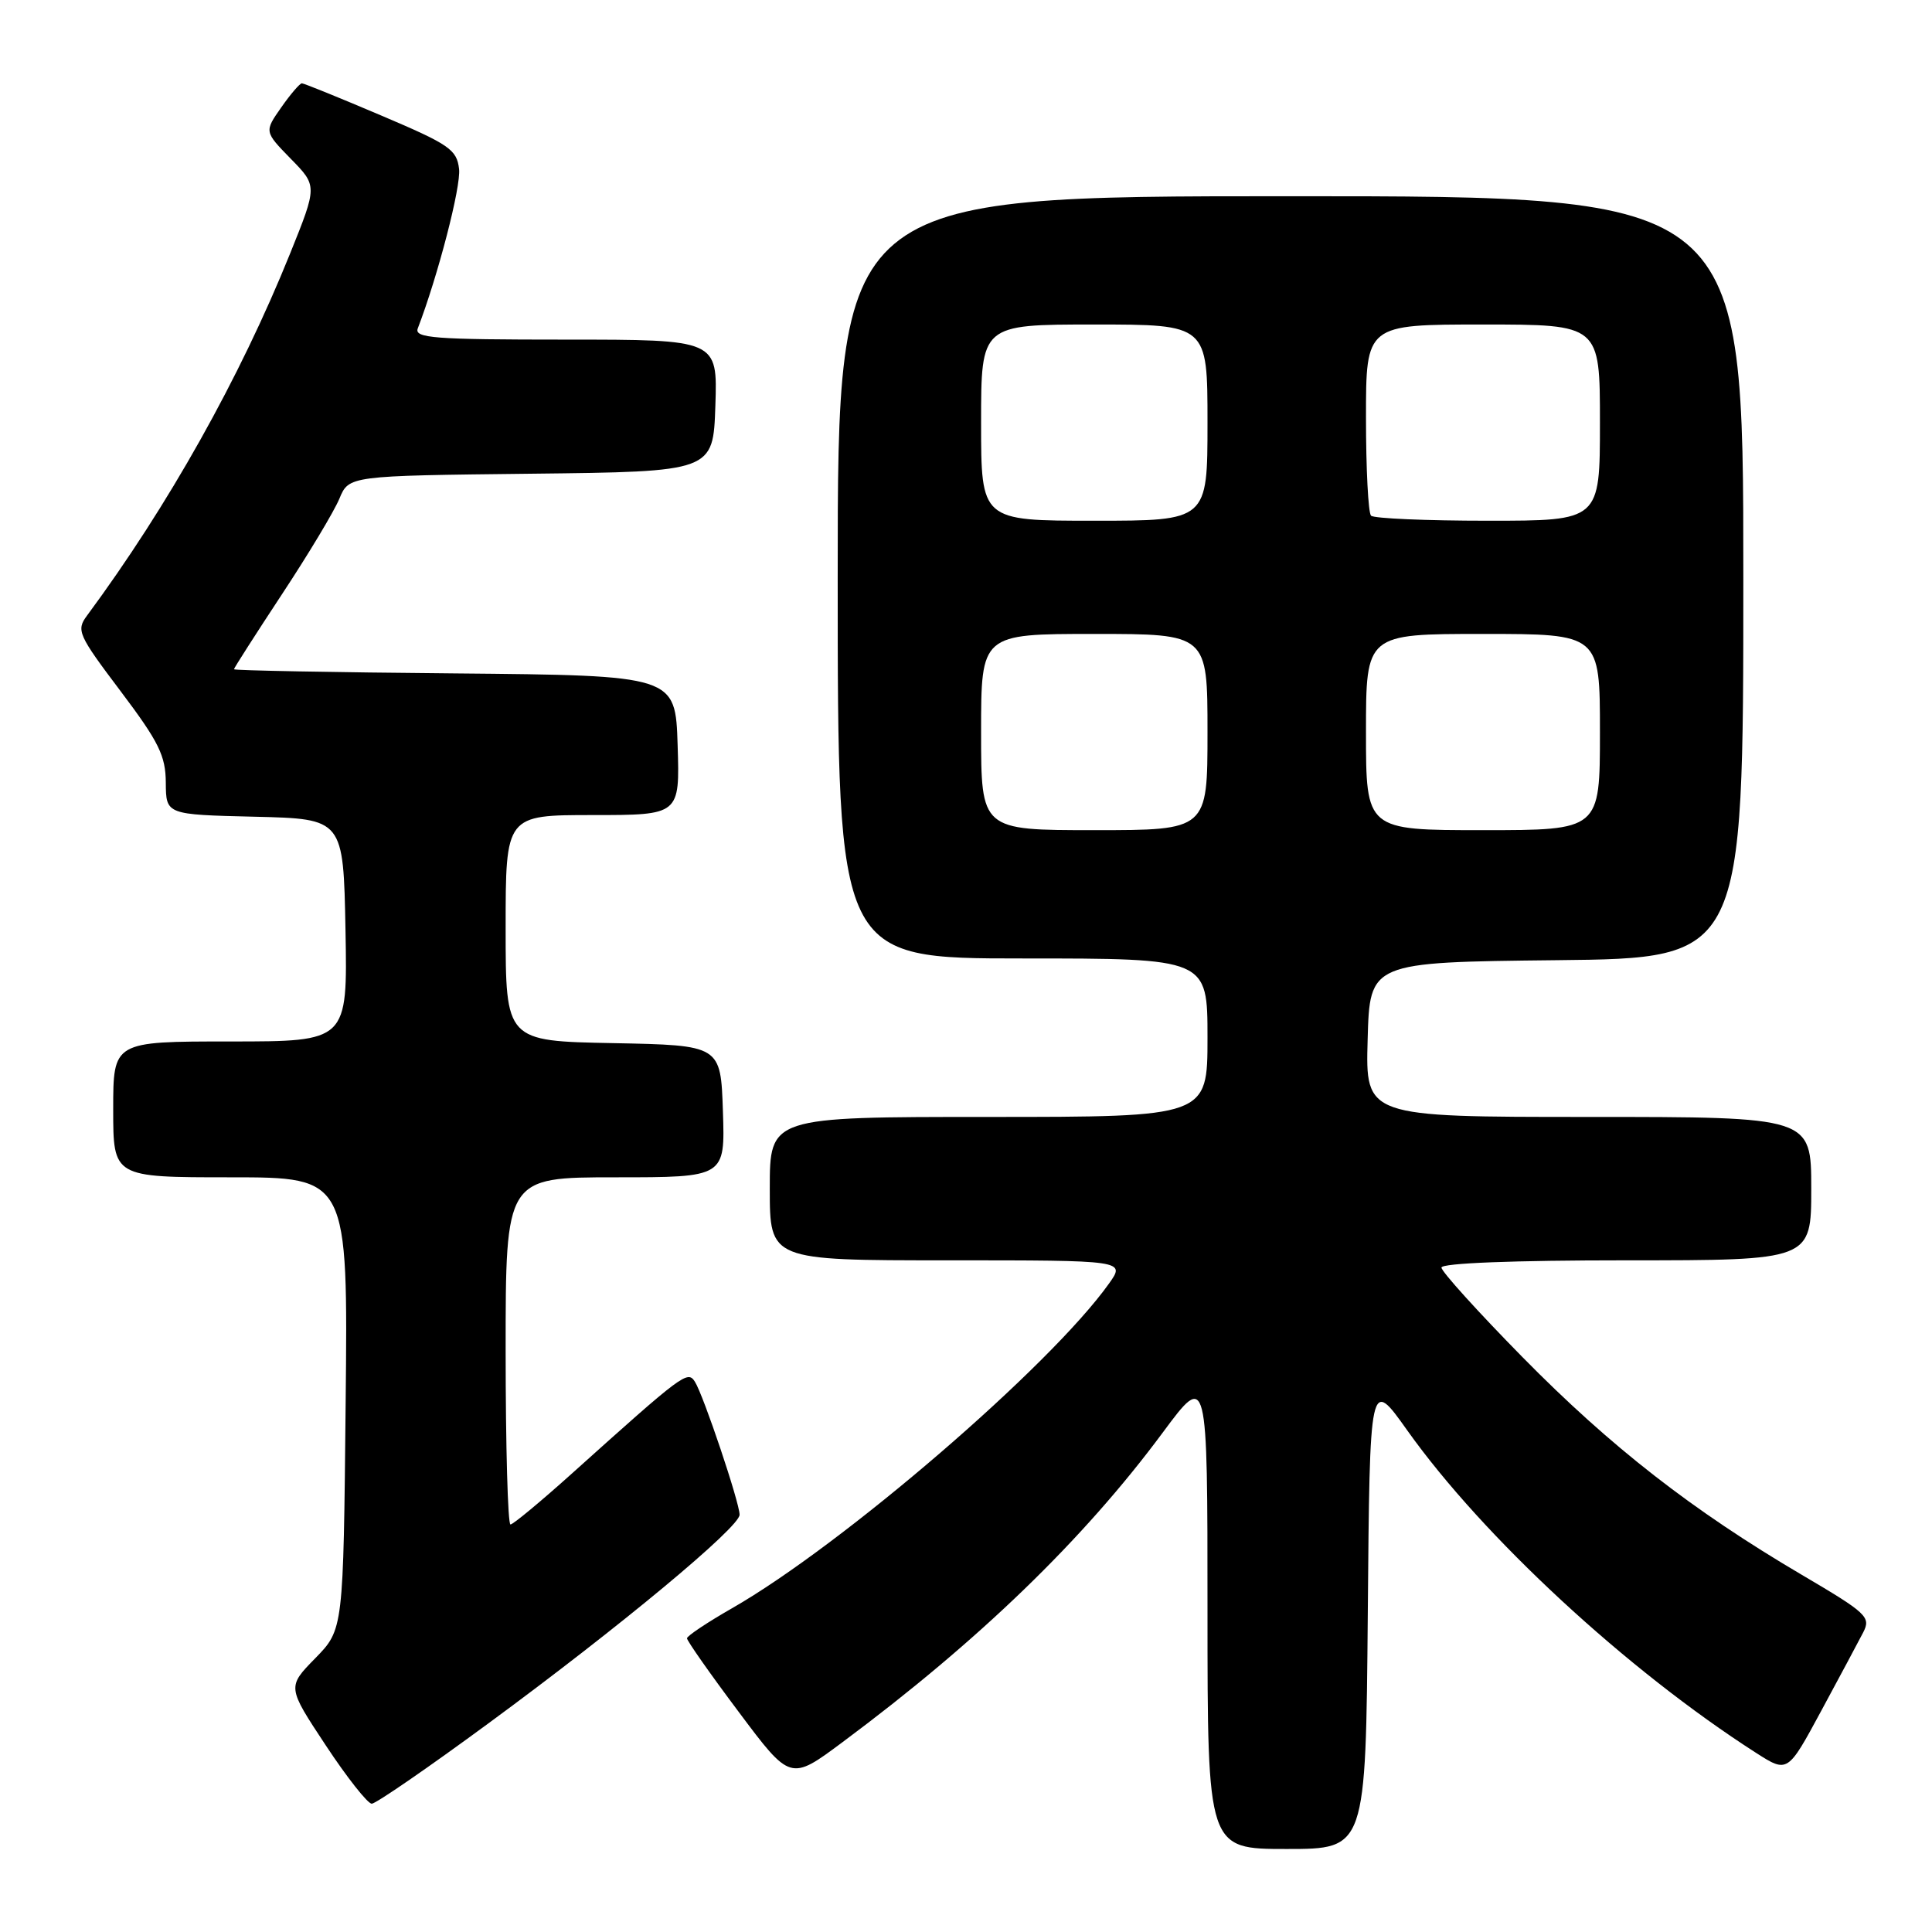 <?xml version="1.0" encoding="UTF-8" standalone="no"?>
<!DOCTYPE svg PUBLIC "-//W3C//DTD SVG 1.1//EN" "http://www.w3.org/Graphics/SVG/1.1/DTD/svg11.dtd" >
<svg xmlns="http://www.w3.org/2000/svg" xmlns:xlink="http://www.w3.org/1999/xlink" version="1.1" viewBox="0 0 256 256">
 <g >
 <path fill="currentColor"
d=" M 181.24 213.77 C 181.50 182.54 181.50 182.54 186.46 189.52 C 196.54 203.69 215.56 221.28 232.68 232.26 C 236.87 234.94 236.87 234.94 241.31 226.72 C 243.75 222.20 246.26 217.51 246.88 216.31 C 247.93 214.26 247.41 213.77 238.71 208.65 C 224.22 200.12 213.43 191.71 201.75 179.84 C 195.84 173.83 191.00 168.48 191.00 167.96 C 191.00 167.37 200.56 167.00 215.50 167.00 C 240.00 167.00 240.00 167.00 240.00 157.50 C 240.00 148.00 240.00 148.00 210.47 148.00 C 180.93 148.00 180.93 148.00 181.22 137.75 C 181.50 127.50 181.50 127.50 206.25 127.23 C 231.00 126.97 231.00 126.97 231.00 76.48 C 231.00 26.00 231.00 26.00 171.00 26.00 C 111.00 26.00 111.00 26.00 111.00 76.50 C 111.00 127.00 111.00 127.00 135.50 127.00 C 160.00 127.00 160.00 127.00 160.00 137.50 C 160.00 148.00 160.00 148.00 131.00 148.00 C 102.00 148.00 102.00 148.00 102.00 157.50 C 102.00 167.00 102.00 167.00 125.57 167.00 C 149.14 167.00 149.14 167.00 146.94 170.09 C 139.15 181.03 111.65 204.71 97.00 213.10 C 93.73 214.97 91.05 216.76 91.03 217.08 C 91.01 217.39 94.09 221.78 97.87 226.82 C 104.73 235.99 104.73 235.99 111.62 230.86 C 129.71 217.40 143.54 204.03 154.08 189.81 C 160.00 181.83 160.00 181.83 160.00 213.41 C 160.00 245.00 160.00 245.00 170.49 245.00 C 180.97 245.00 180.97 245.00 181.24 213.77 Z  M 64.75 228.33 C 82.13 215.56 98.00 202.37 98.00 200.71 C 98.00 199.12 93.22 184.89 92.08 183.09 C 91.11 181.56 90.55 181.98 75.78 195.25 C 71.65 198.96 67.99 202.00 67.64 202.00 C 67.29 202.00 67.00 191.65 67.00 179.00 C 67.00 156.00 67.00 156.00 81.54 156.00 C 96.08 156.00 96.08 156.00 95.79 147.25 C 95.50 138.50 95.50 138.50 81.25 138.22 C 67.00 137.95 67.00 137.95 67.00 122.97 C 67.00 108.00 67.00 108.00 78.54 108.00 C 90.08 108.00 90.08 108.00 89.79 98.75 C 89.50 89.50 89.50 89.50 60.25 89.23 C 44.16 89.09 31.00 88.84 31.00 88.68 C 31.00 88.53 33.86 84.06 37.35 78.76 C 40.85 73.46 44.27 67.76 44.97 66.08 C 46.23 63.04 46.23 63.04 70.36 62.77 C 94.50 62.50 94.50 62.50 94.79 53.75 C 95.08 45.00 95.08 45.00 74.93 45.00 C 57.51 45.00 54.86 44.80 55.36 43.51 C 58.03 36.55 61.10 24.72 60.83 22.40 C 60.53 19.81 59.55 19.14 50.50 15.30 C 45.00 12.96 40.27 11.04 40.00 11.04 C 39.73 11.04 38.49 12.48 37.26 14.24 C 35.02 17.44 35.02 17.44 38.53 21.04 C 42.05 24.63 42.05 24.63 38.45 33.57 C 31.78 50.11 22.29 67.02 11.53 81.57 C 10.08 83.52 10.34 84.11 15.97 91.57 C 21.05 98.31 21.95 100.13 21.97 103.72 C 22.00 107.94 22.00 107.94 33.75 108.22 C 45.50 108.50 45.50 108.50 45.78 123.25 C 46.05 138.00 46.05 138.00 30.53 138.00 C 15.00 138.00 15.00 138.00 15.00 147.00 C 15.00 156.00 15.00 156.00 30.55 156.00 C 46.11 156.00 46.11 156.00 45.80 185.95 C 45.50 215.91 45.50 215.91 41.78 219.72 C 38.05 223.53 38.05 223.53 43.16 231.26 C 45.97 235.52 48.72 239.00 49.26 239.00 C 49.80 239.00 56.77 234.20 64.75 228.33 Z  M 130.00 97.00 C 130.00 84.00 130.00 84.00 145.00 84.00 C 160.00 84.00 160.00 84.00 160.00 97.00 C 160.00 110.00 160.00 110.00 145.00 110.00 C 130.00 110.00 130.00 110.00 130.00 97.00 Z  M 181.00 97.00 C 181.00 84.00 181.00 84.00 196.50 84.00 C 212.00 84.00 212.00 84.00 212.00 97.00 C 212.00 110.00 212.00 110.00 196.50 110.00 C 181.00 110.00 181.00 110.00 181.00 97.00 Z  M 130.00 56.00 C 130.00 43.00 130.00 43.00 145.00 43.00 C 160.00 43.00 160.00 43.00 160.00 56.00 C 160.00 69.00 160.00 69.00 145.00 69.00 C 130.00 69.00 130.00 69.00 130.00 56.00 Z  M 181.67 68.33 C 181.30 67.97 181.00 62.12 181.00 55.33 C 181.00 43.00 181.00 43.00 196.50 43.00 C 212.00 43.00 212.00 43.00 212.00 56.00 C 212.00 69.00 212.00 69.00 197.17 69.00 C 189.01 69.00 182.03 68.70 181.67 68.33 Z "/>
</g>
</svg>